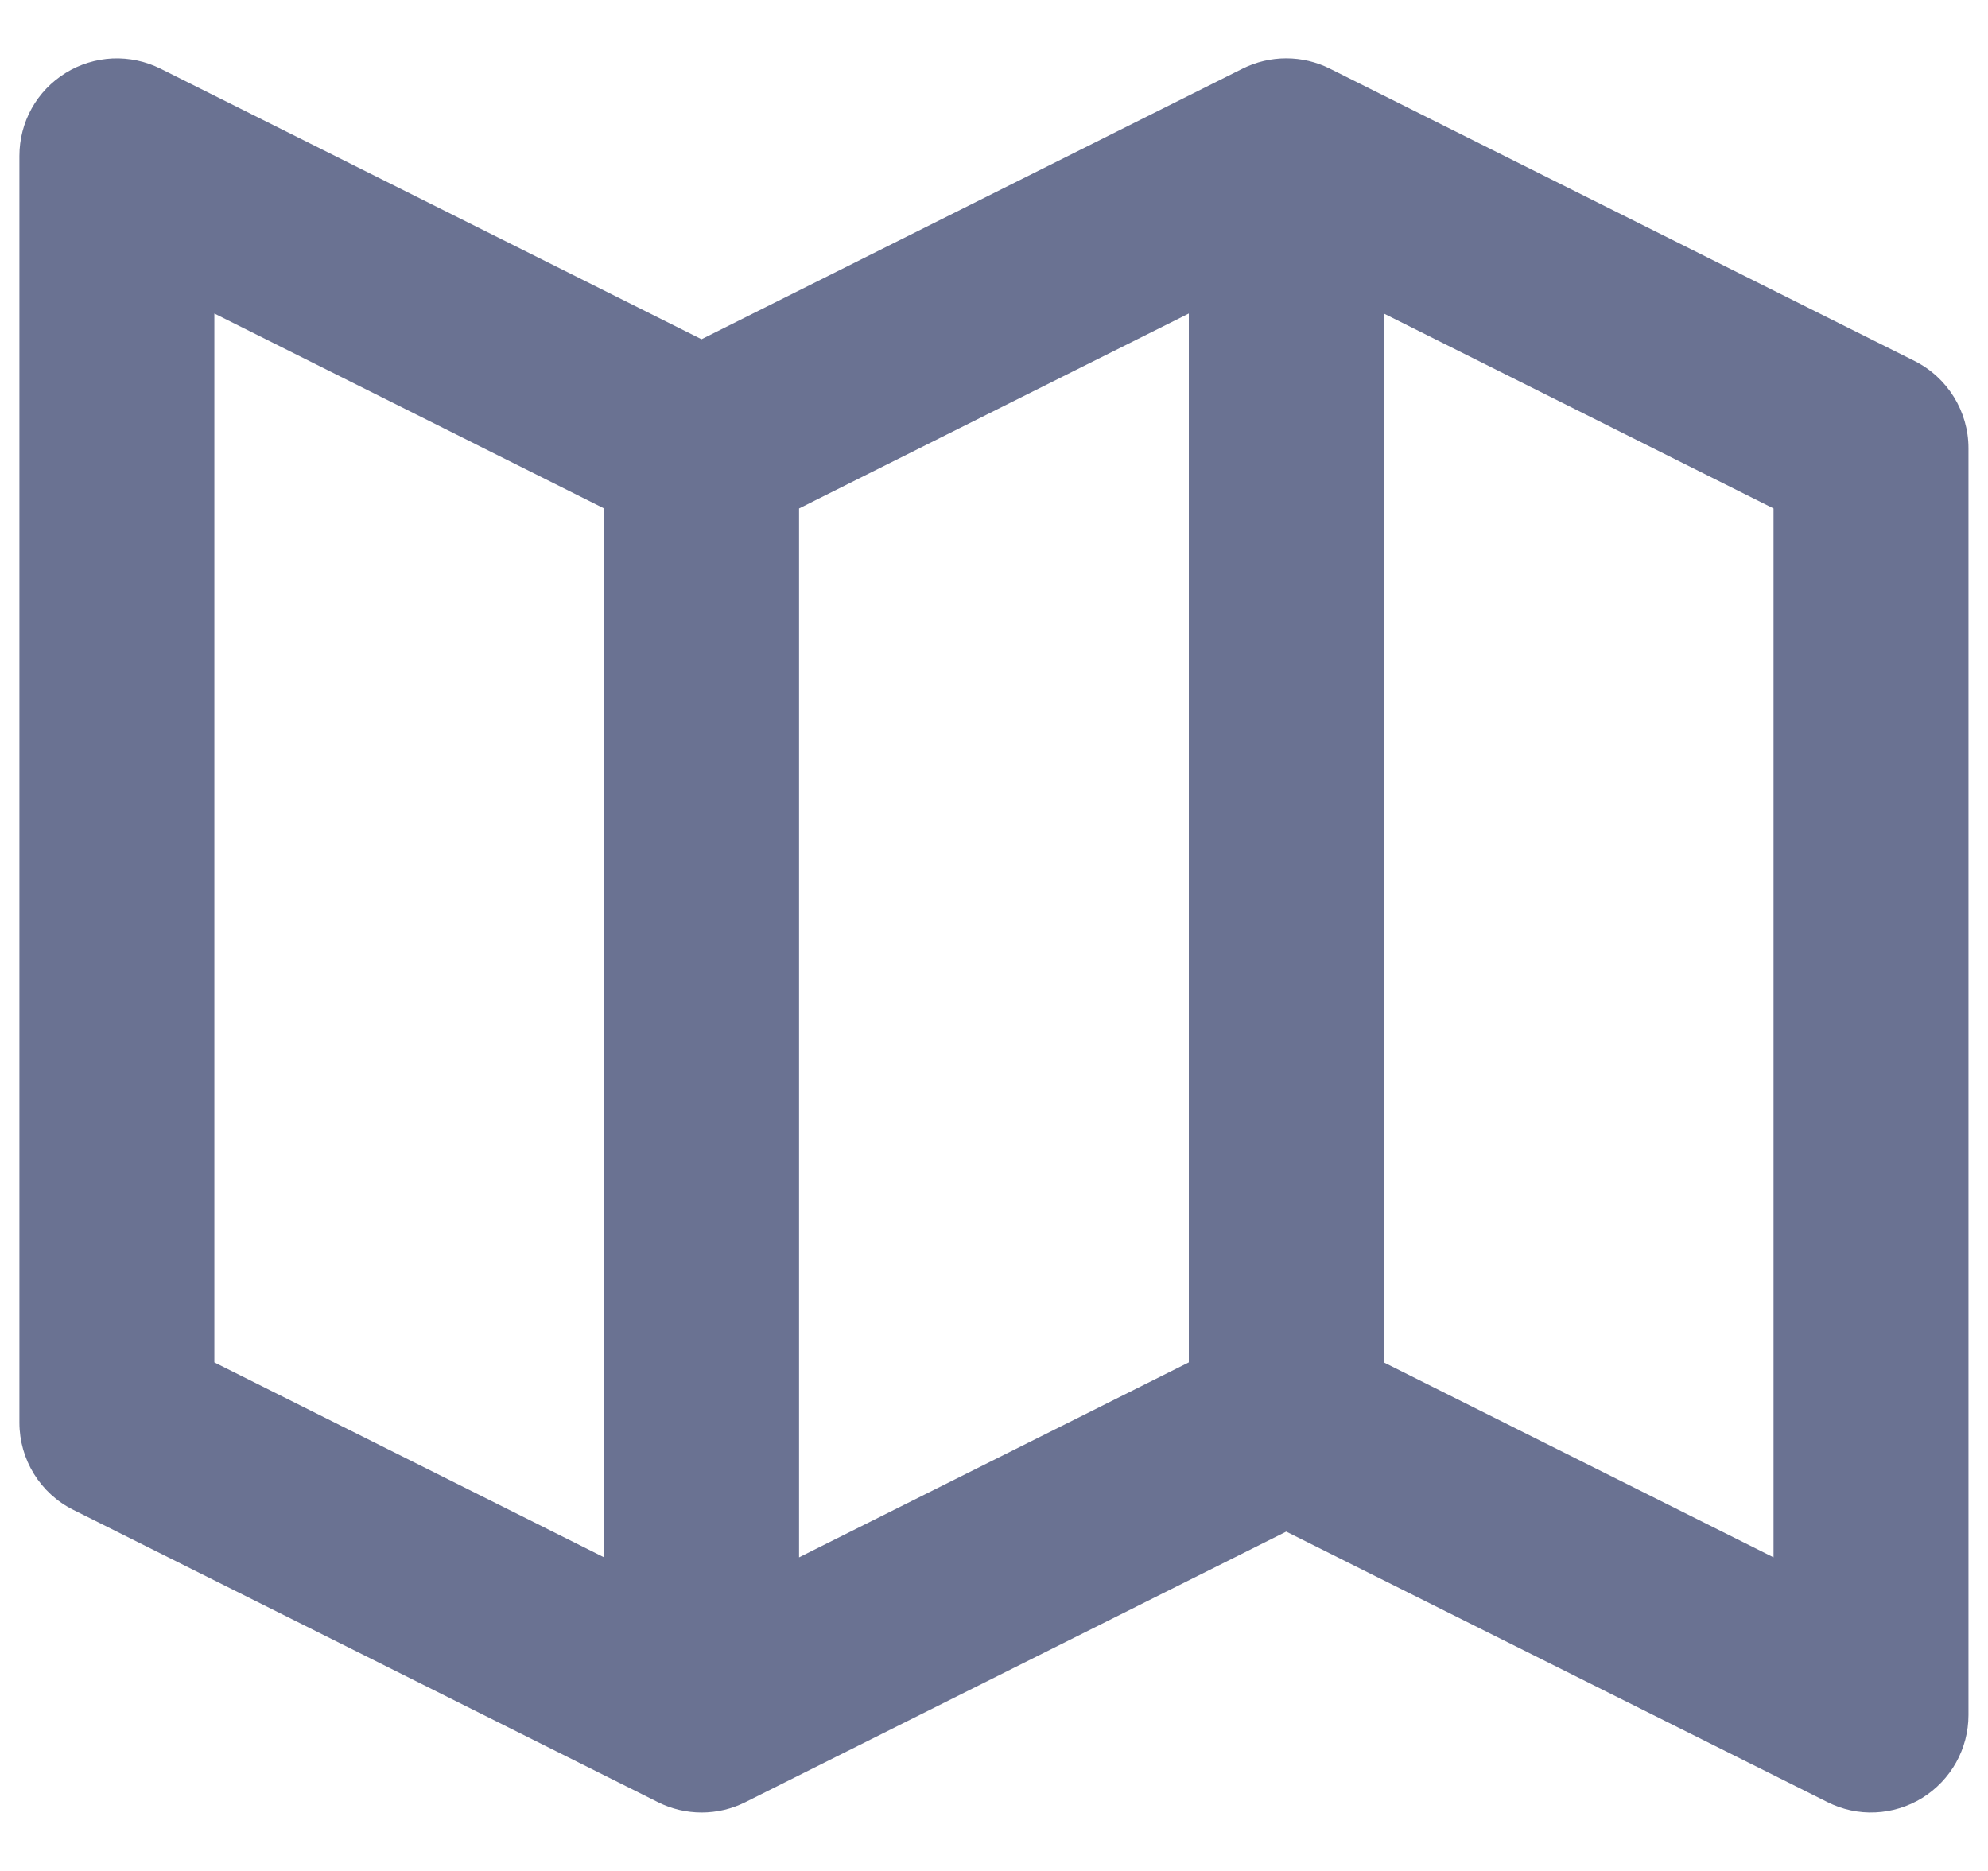 <svg width="17" height="16" viewBox="0 0 17 16" fill="none" xmlns="http://www.w3.org/2000/svg">
<path d="M16.372 3.087L11.372 0.587C11.256 0.529 11.128 0.499 10.999 0.499C10.87 0.499 10.742 0.529 10.626 0.587L5.999 2.901L1.372 0.587C1.245 0.524 1.104 0.494 0.962 0.5C0.82 0.507 0.682 0.549 0.561 0.624C0.44 0.699 0.34 0.803 0.271 0.927C0.202 1.051 0.166 1.191 0.166 1.333V12.166C0.166 12.482 0.344 12.771 0.627 12.912L5.627 15.412C5.743 15.47 5.87 15.5 6 15.5C6.129 15.5 6.257 15.47 6.373 15.412L10.999 13.098L15.627 15.411C15.754 15.475 15.895 15.506 16.037 15.499C16.178 15.493 16.316 15.45 16.437 15.376C16.683 15.223 16.833 14.956 16.833 14.666V3.833C16.833 3.517 16.654 3.229 16.372 3.087ZM6.833 4.348L10.166 2.681V11.651L6.833 13.318V4.348ZM1.833 2.681L5.166 4.348V13.318L1.833 11.651V2.681ZM15.166 13.318L11.833 11.651V2.681L15.166 4.348V13.318Z" fill="#6A7292"/>
</svg>
